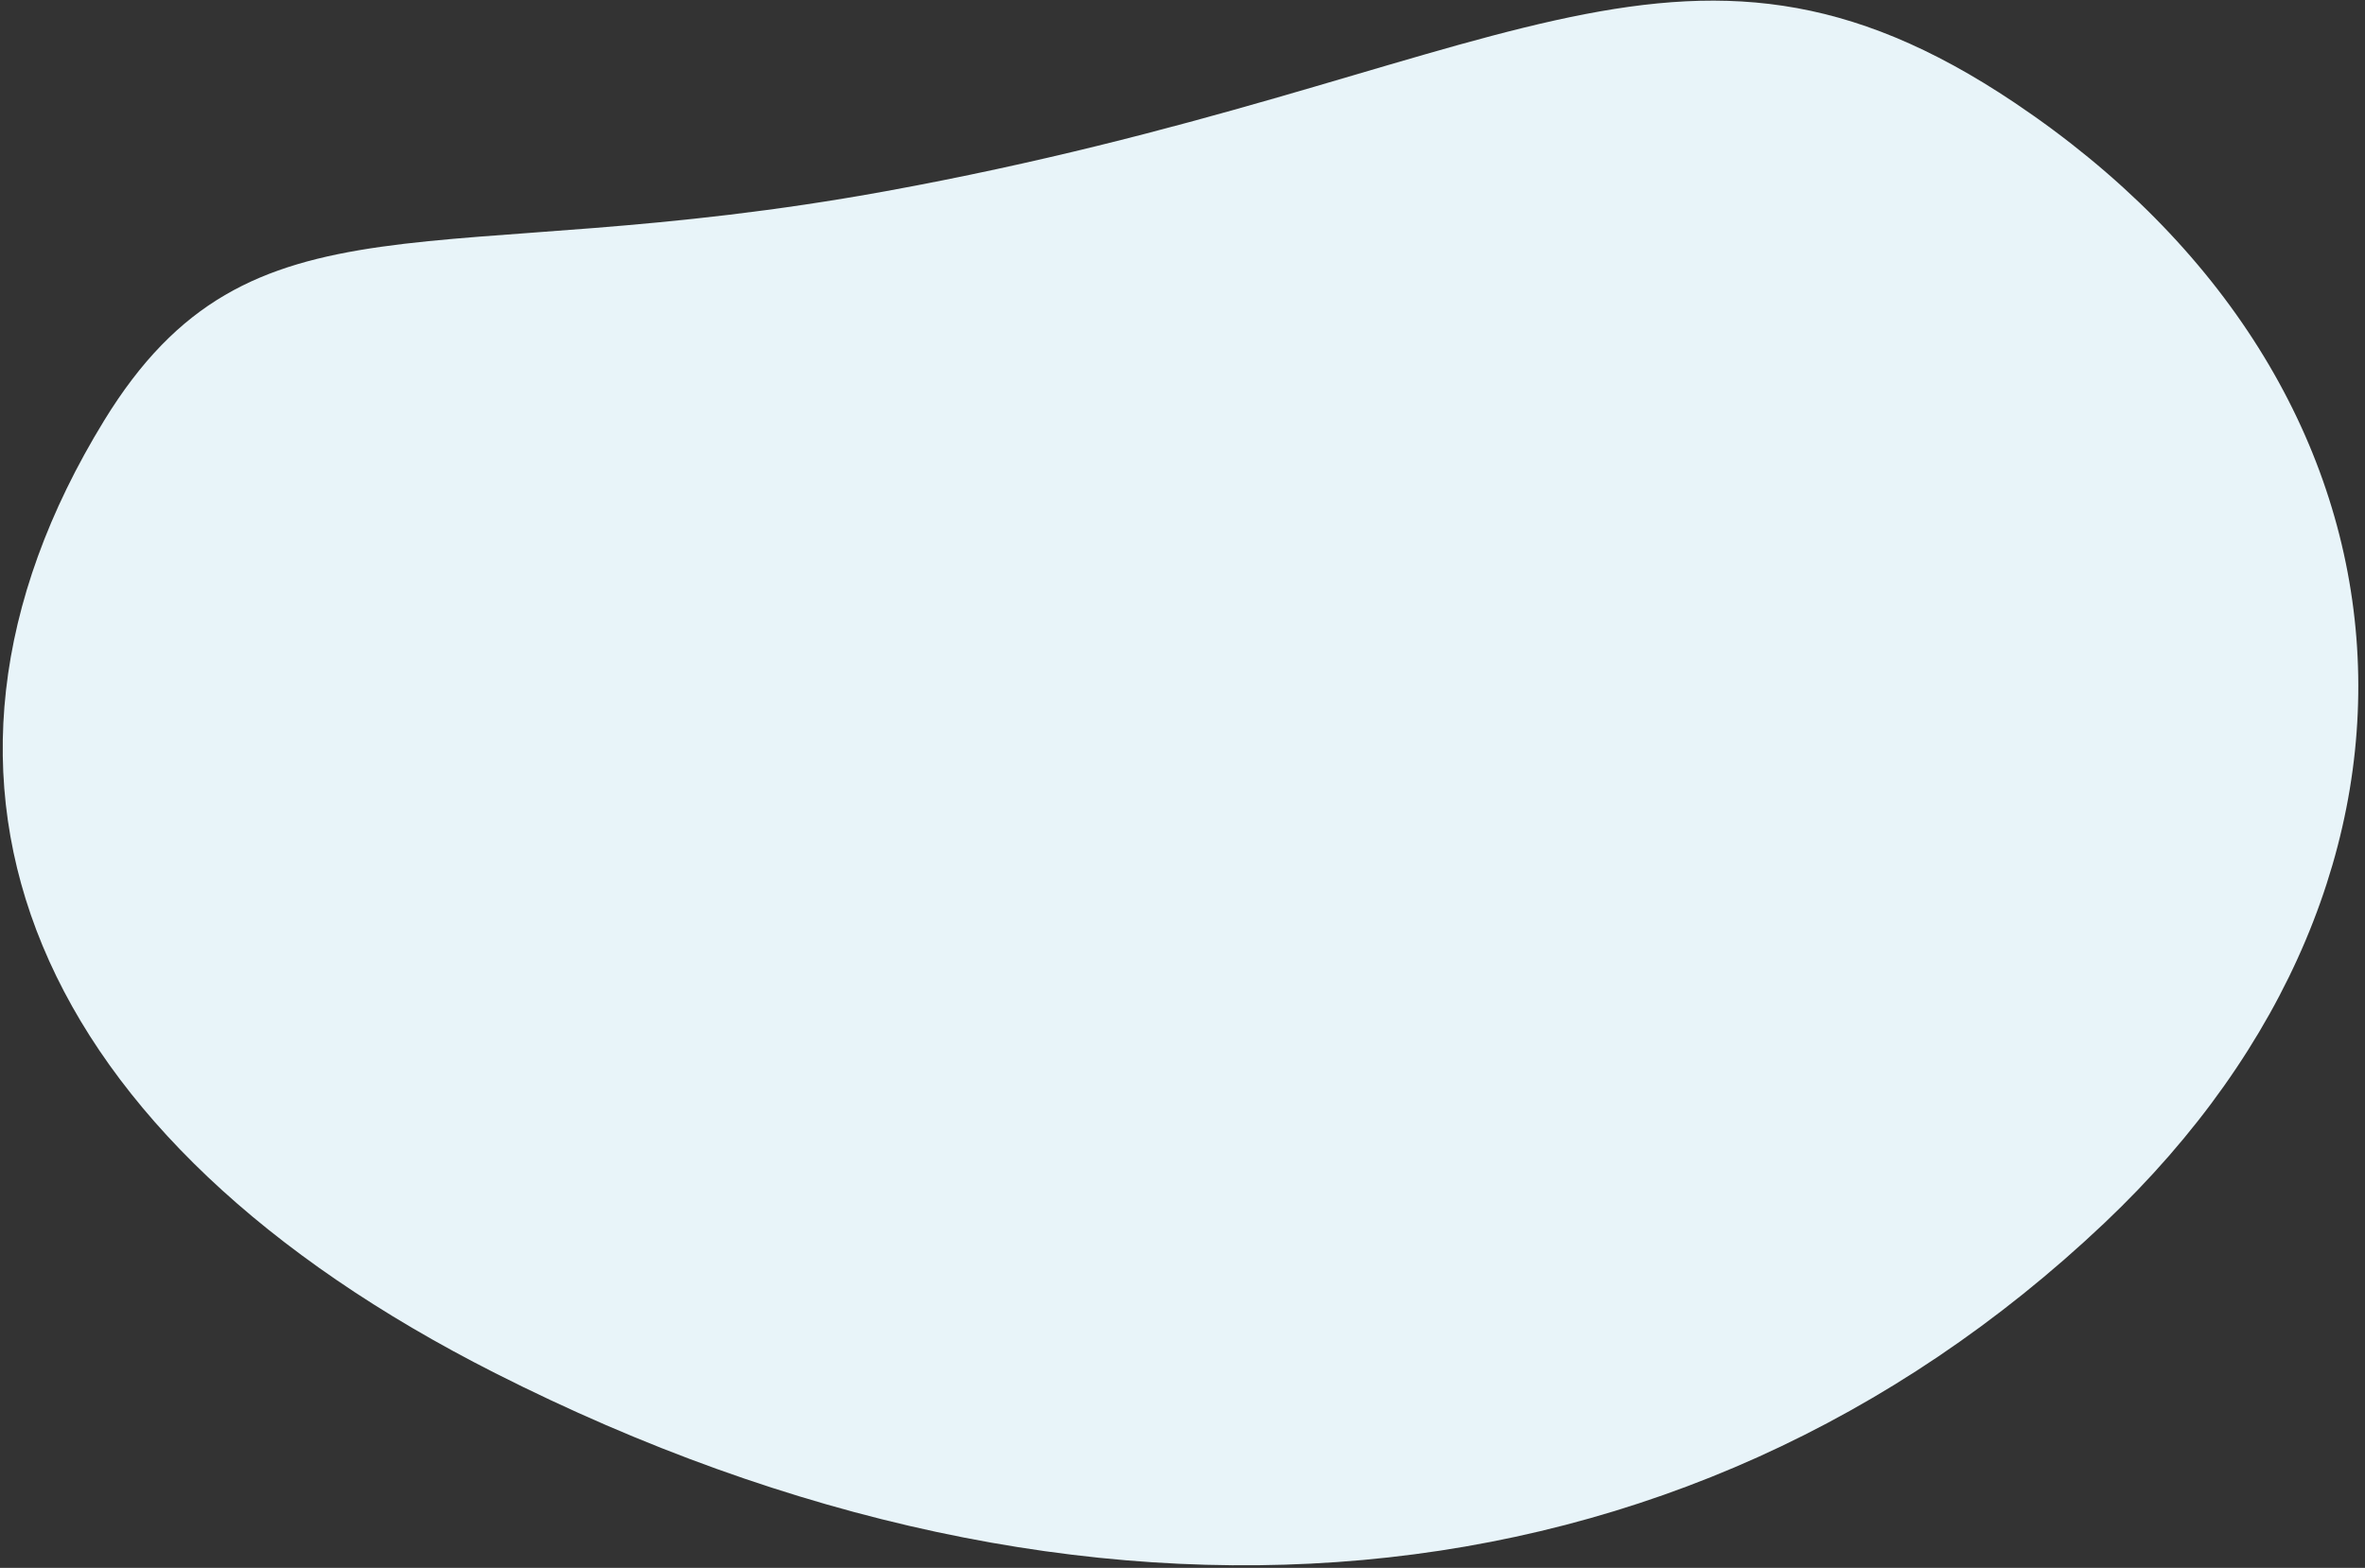 ﻿<?xml version="1.0" encoding="utf-8"?>
<svg version="1.1" xmlns:xlink="http://www.w3.org/1999/xlink" width="285px" height="189px" xmlns="http://www.w3.org/2000/svg">
  <rect width="100%" height="100%" fill="#333333" stroke="none"/>
  <g transform="matrix(1 0 0 1 -642 -742 )">
    <path d="M 242.805 12.402  C 202.32 -14.78  180.759 9.536  106.81 23.035  C 52.403 32.967  30.268 21.791  12.556 50.683  C -14.373 94.608  3.98 137.333  59.683 165.526  C 130.826 201.534  202.723 195.598  253.576 147.449  C 298.205 105.194  293.563 46.482  242.805 12.402  Z " fill-rule="nonzero" fill="#e8f4f9" stroke="none" transform="matrix(1 0 0 1 642 742 )" />
  </g>
</svg>